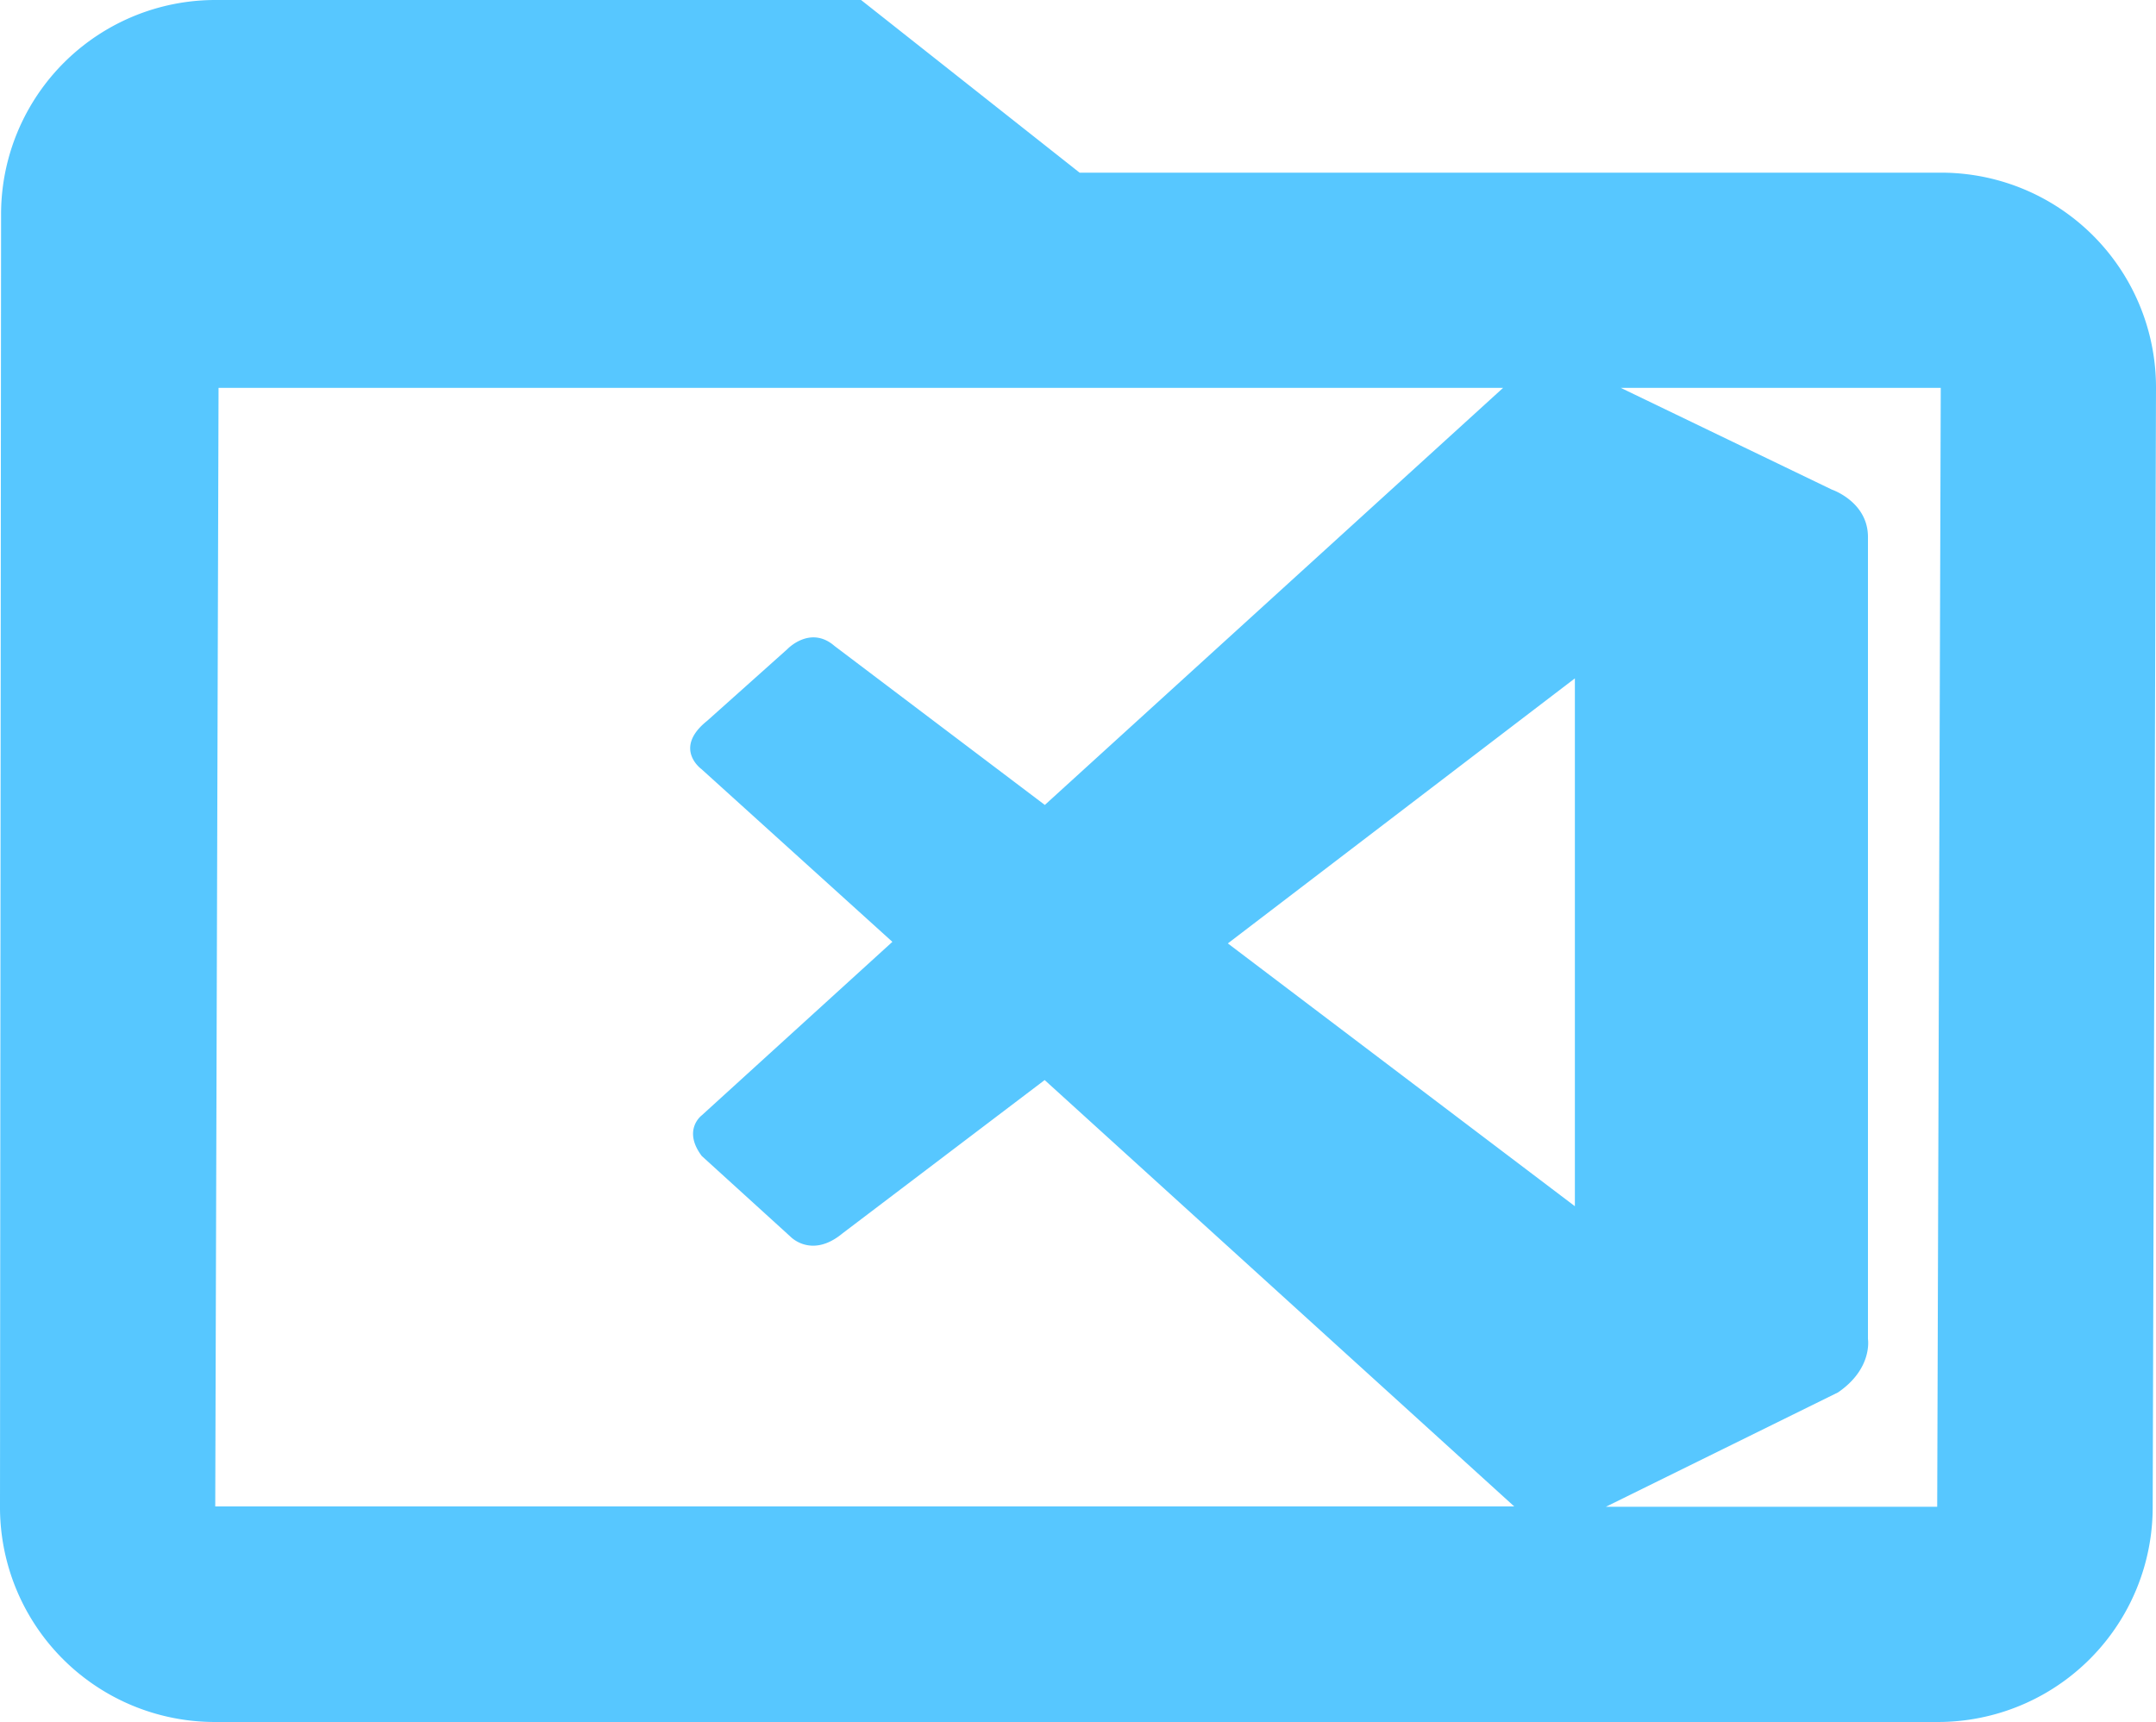 <svg xmlns="http://www.w3.org/2000/svg" viewBox="0 0 260.93 208.43"><path d="M234.88 20.9H130.66L104.21 0H26.05A25.94 25.94 0 00.13 26.05L0 182.38a26 26 0 0026.05 26.05h208.43a26 26 0 0026.05-26.05l.4-135.43a26 26 0 00-26.05-26.05zM190.6 146l-42-31.81 42-32.08zM26.45 46.95h155.46l-55.46 50.48L101 78.19c-2.94-2.55-5.71.38-5.71.38l-9.71 8.68c-4.17 3.34-.69 5.84-.69 5.84L108 114l-23.07 21s-2.37 1.76 0 4.92l10.72 9.75s2.55 2.73 6.31-.38l24.47-18.56 56.83 51.61H26.05zm208 135.43h-40.1l28.09-13.84c4.22-2.88 3.63-6.45 3.63-6.45V65c0-4.27-4.37-5.74-4.37-5.74l-25.54-12.31h38.72z" fill="#57c7ff" data-name="Calque 2"/></svg>
